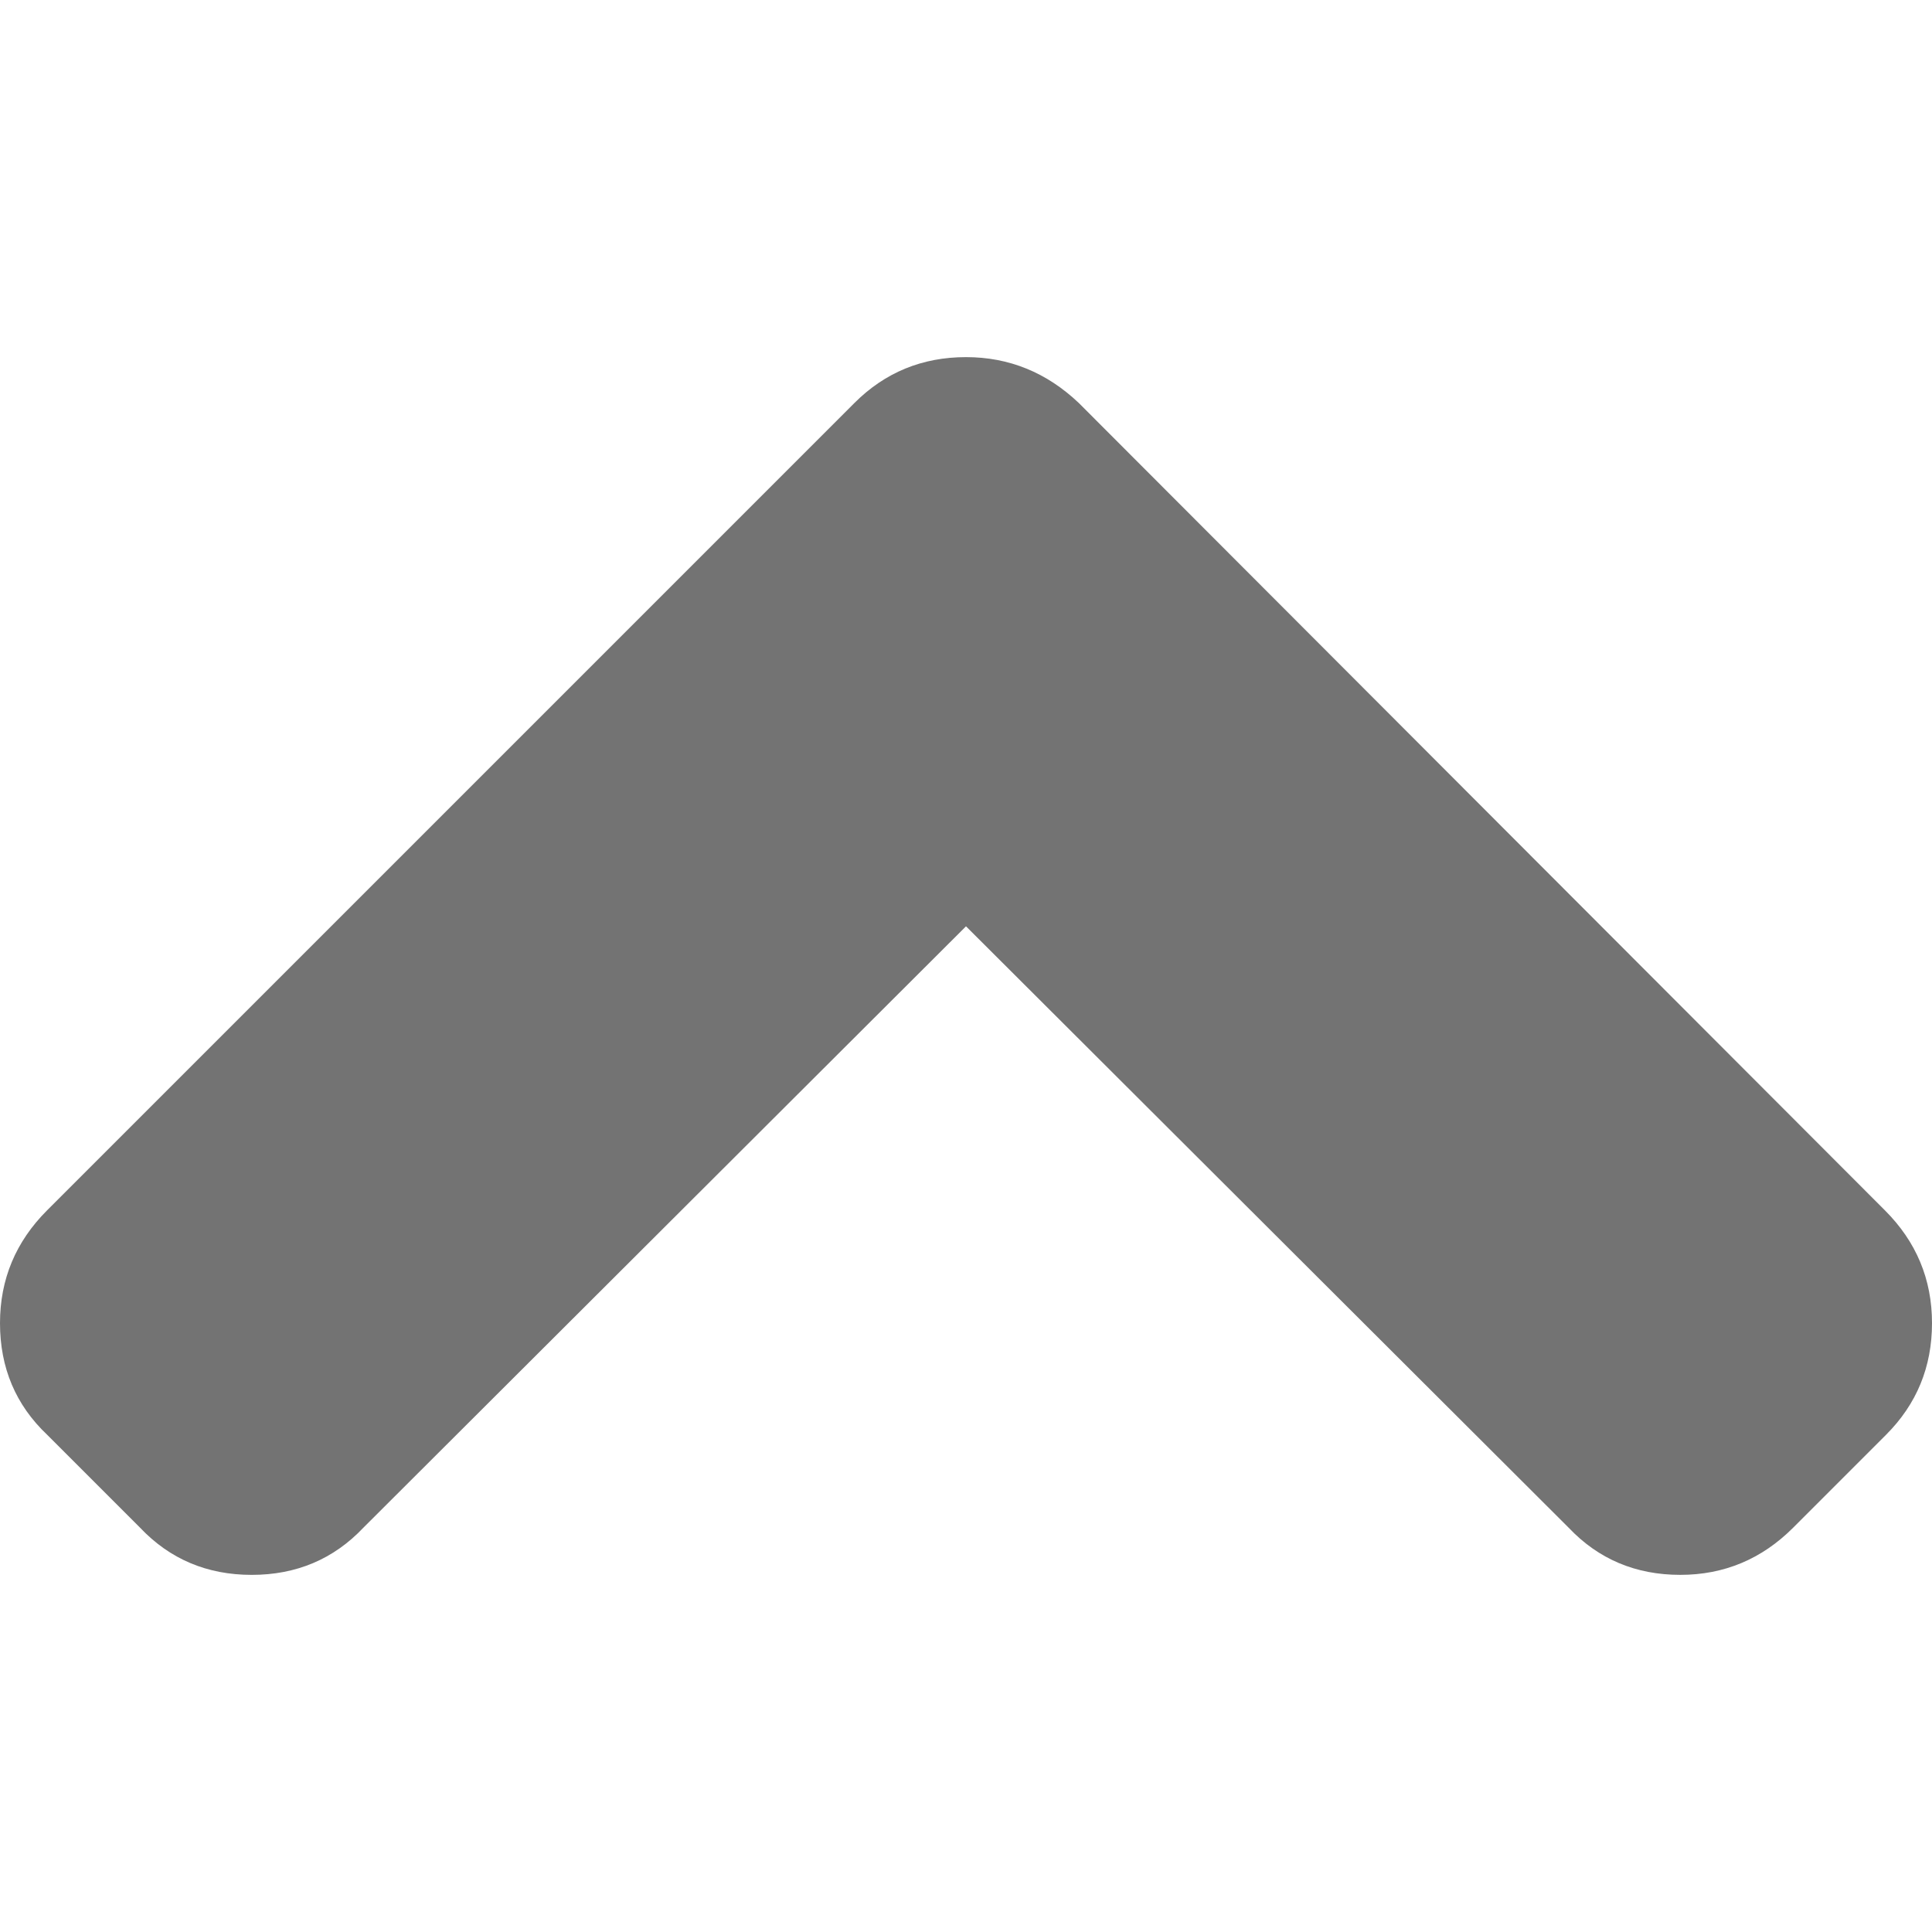 <svg xmlns="http://www.w3.org/2000/svg" width="512" height="512" viewBox="0 0 444.819 444.819"><path d="M433.968 278.657L248.387 92.79c-7.419-7.044-16.08-10.566-25.977-10.566-10.088 0-18.652 3.521-25.697 10.566L10.848 278.657C3.615 285.887 0 294.549 0 304.637c0 10.28 3.619 18.843 10.848 25.693l21.411 21.413c6.854 7.23 15.42 10.852 25.697 10.852 10.278 0 18.842-3.621 25.697-10.852L222.41 213.271 361.168 351.74c6.848 7.228 15.413 10.852 25.7 10.852 10.082 0 18.747-3.624 25.975-10.852l21.409-21.412c7.043-7.043 10.567-15.608 10.567-25.693 0-10.09-3.614-18.751-10.851-25.978z" fill="#737373"/></svg>